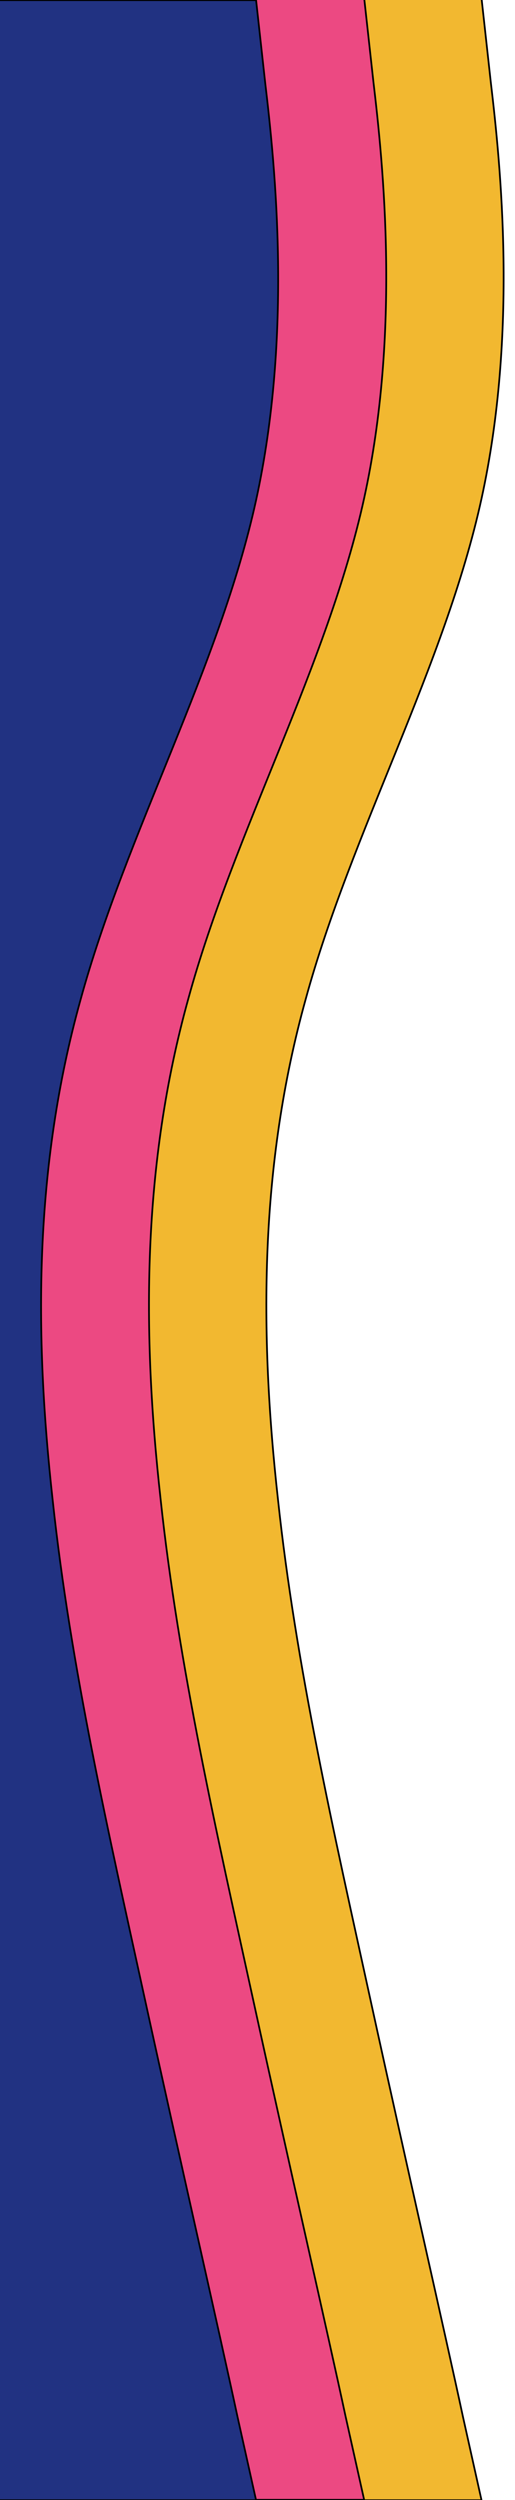 <svg width="297" height="1440" xmlns="http://www.w3.org/2000/svg">
    <!-- Created with Method Draw - http://github.com/duopixel/Method-Draw/ -->

    <g>
        <title>background</title>
        <rect fill="none" id="canvas_background" height="1442" width="299" y="-1" x="-1"/>
    </g>
    <g>
        <title>Layer 1</title>
        <g stroke="null" transform="rotate(90 187.995,719.527) " id="svg_15">
        <path stroke="null" id="svg_14" d="m-532.568,629.825l48.038,-5.304c48.038,-5.704 144.113,-15.712 240.188,5.304c96.075,21.016 192.15,75.059 288.225,101.379c96.075,26.721 192.15,26.721 288.225,16.013c96.075,-10.308 192.15,-32.325 288.225,-53.342c96.075,-21.016 192.15,-43.034 240.188,-53.342l48.038,-10.708l0,192.15l-48.038,0c-48.038,0 -144.113,0 -240.188,0c-96.075,0 -192.15,0 -288.225,0c-96.075,0 -192.15,0 -288.225,0c-96.075,0 -192.15,0 -288.225,0c-96.075,0 -192.15,0 -240.188,0l-48.038,0l0,-192.15z" fill="#f2b830"/>
    </g>
    <g stroke="null" transform="rotate(90 120.3,719.308) " id="svg_10">
        <path stroke="null" id="svg_9" d="m-600.264,629.606l48.038,-5.304c48.038,-5.704 144.113,-15.712 240.188,5.304c96.075,21.016 192.15,75.059 288.225,101.379c96.075,26.721 192.15,26.721 288.225,16.013c96.075,-10.308 192.15,-32.325 288.225,-53.342c96.075,-21.016 192.15,-43.034 240.188,-53.342l48.038,-10.708l0,192.15l-48.038,0c-48.038,0 -144.113,0 -240.188,0c-96.075,0 -192.15,0 -288.225,0c-96.075,0 -192.15,0 -288.225,0c-96.075,0 -192.15,0 -288.225,0c-96.075,0 -192.15,0 -240.188,0l-48.038,0l0,-192.15z" fill="#ec4982"/>
    </g>
    <g stroke="null" transform="rotate(90 58.052,720.095) " id="svg_5">
        <path stroke="null" id="svg_4" d="m-661.947,630.464l48,-5.3c48,-5.7 144,-15.7 240,5.3c96,21 192,75 288,101.3c96,26.7 192,26.7 288,16c96,-10.3 192,-32.3 288,-53.3c96,-21 192,-43 240,-53.3l48,-10.7l0,192l-48,0c-48,0 -144,0 -240,0c-96,0 -192,0 -288,0c-96,0 -192,0 -288,0c-96,0 -192,0 -288,0c-96,0 -192,0 -240,0l-48,0l0,-192z" fill="#213282"/>
    </g>
    </g>
</svg>